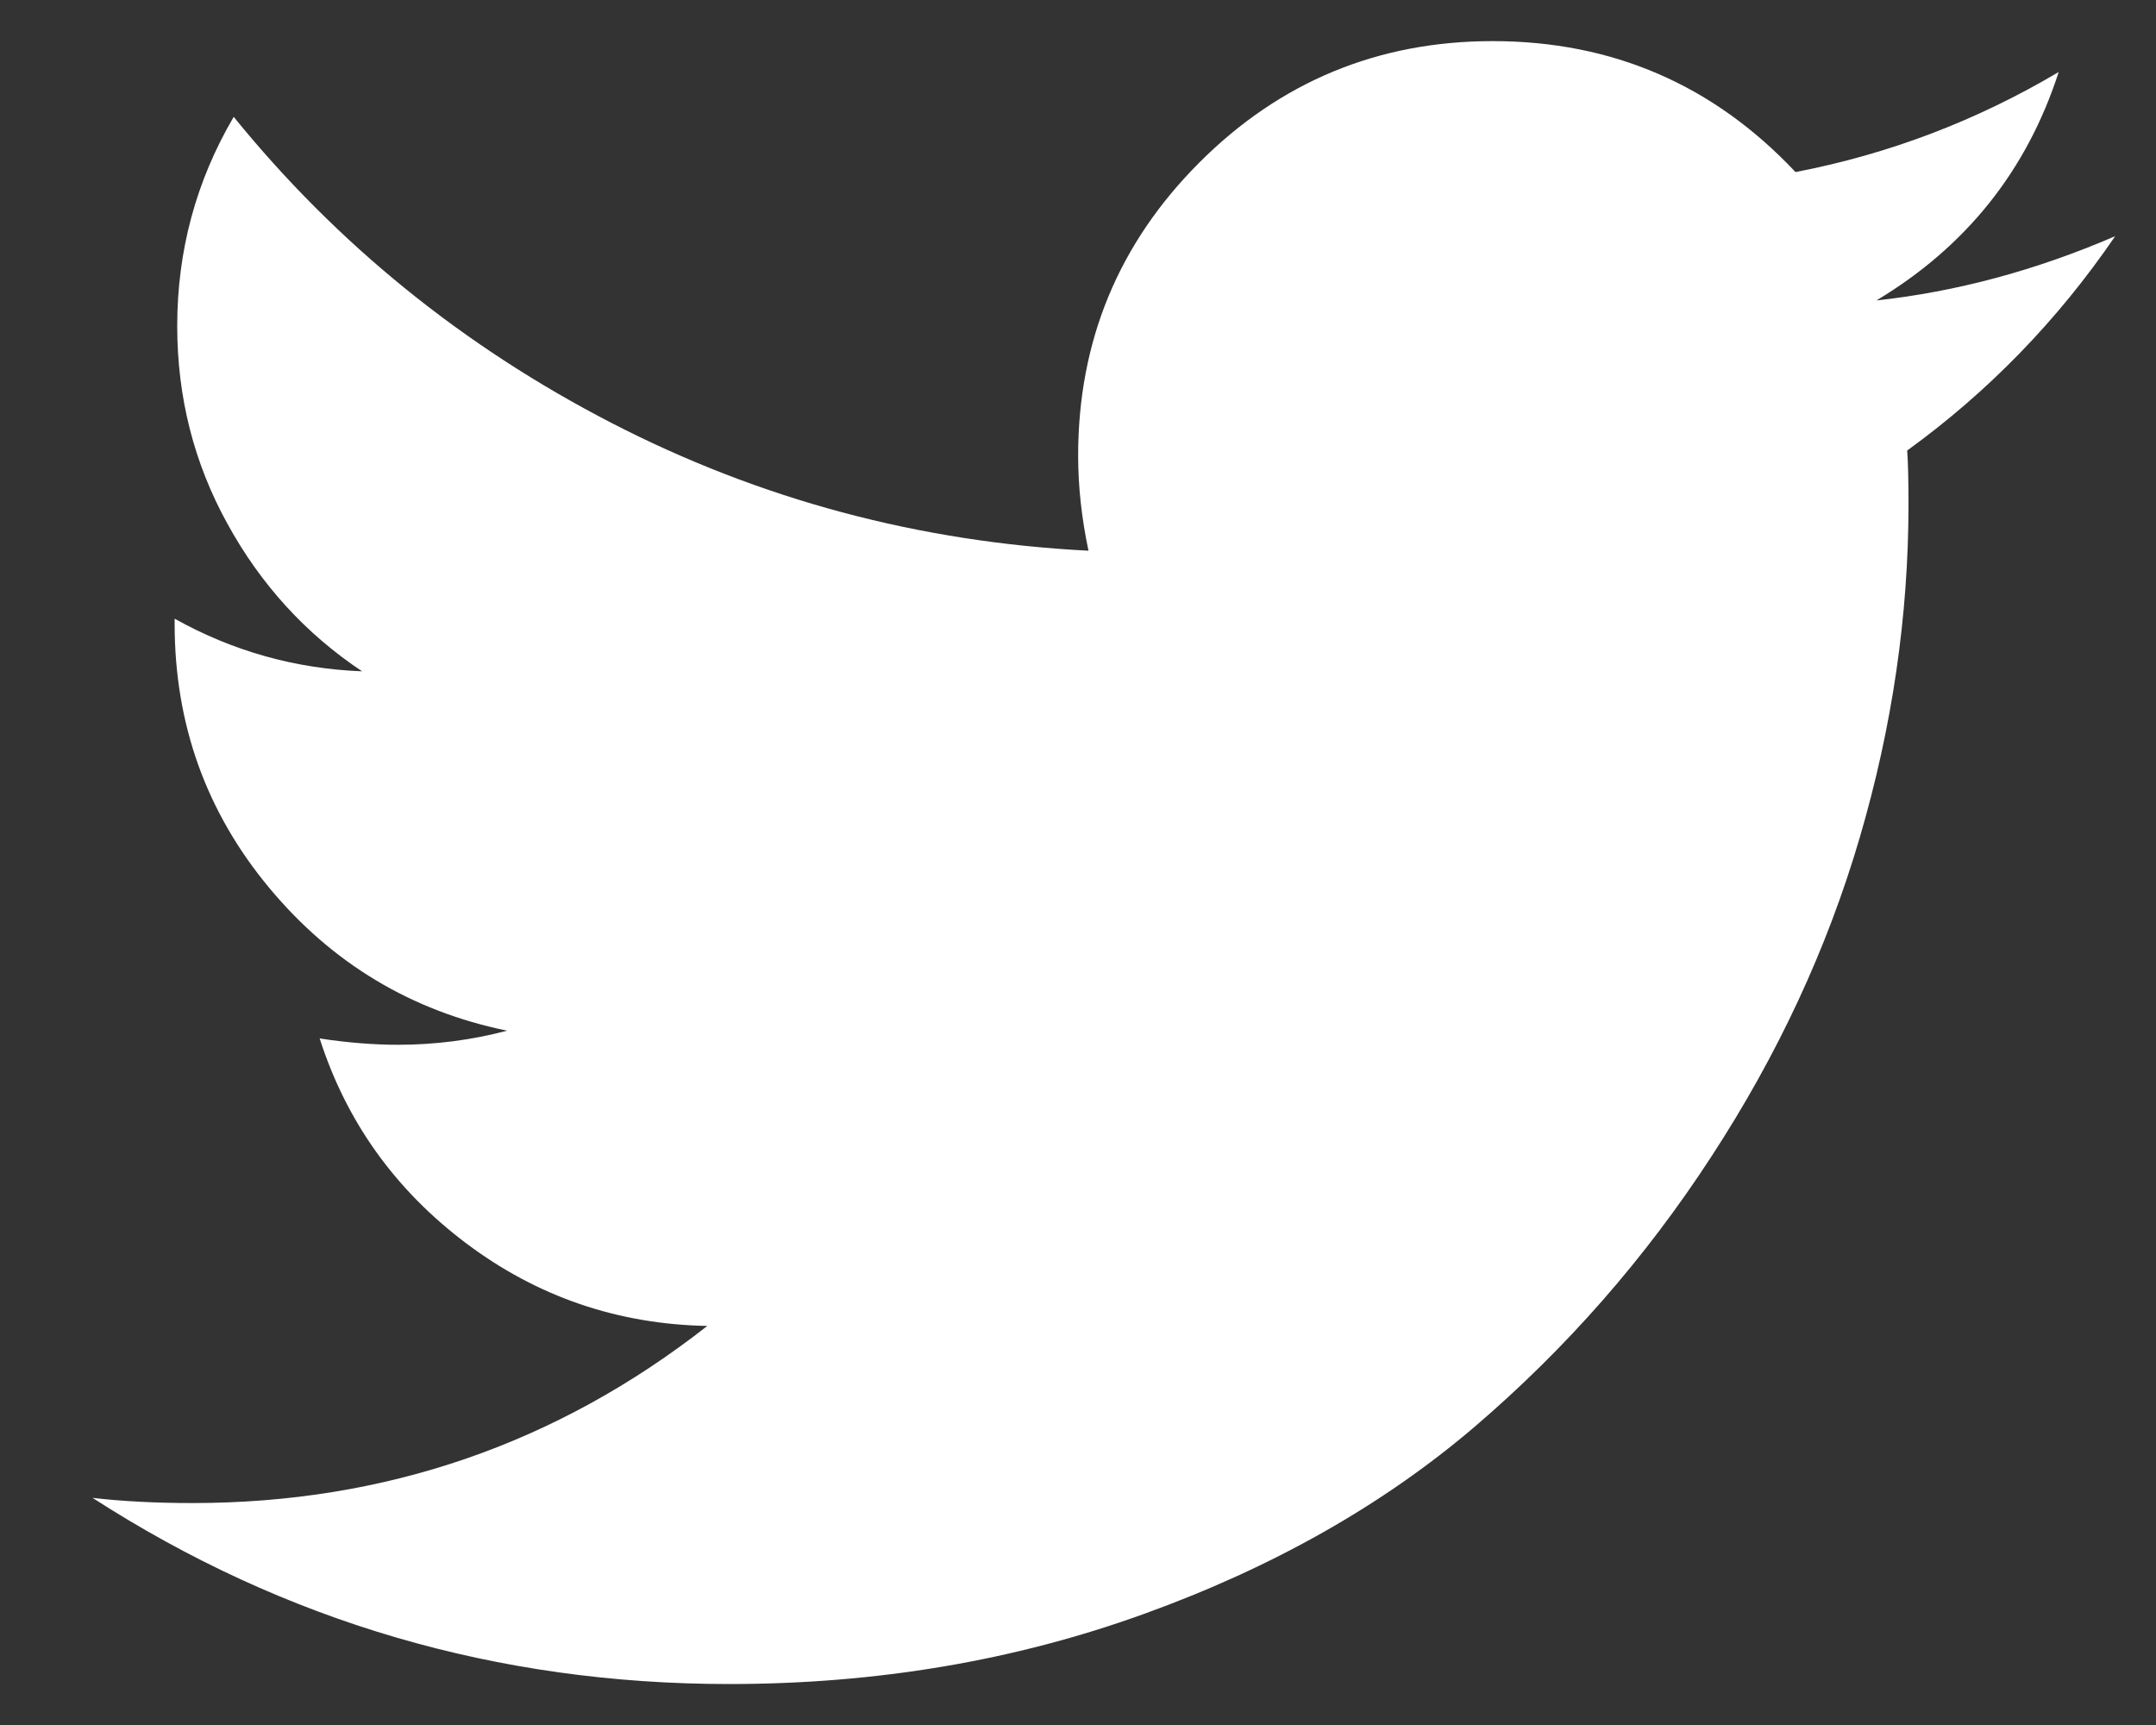 <svg width="15" height="12" viewBox="0 0 15 12" fill="none" xmlns="http://www.w3.org/2000/svg">
<rect x="0" y="0" width="15" height="12" fill="#333333" stroke="none"/>
<path d="M14.716 1.643C14.317 2.227 13.835 2.724 13.269 3.134C13.275 3.218 13.278 3.343 13.278 3.509C13.278 4.283 13.165 5.056 12.939 5.826C12.713 6.597 12.369 7.337 11.907 8.045C11.446 8.754 10.897 9.38 10.26 9.925C9.623 10.469 8.855 10.904 7.957 11.228C7.058 11.553 6.096 11.715 5.073 11.715C3.46 11.715 1.983 11.283 0.644 10.42C0.852 10.444 1.085 10.456 1.34 10.456C2.68 10.456 3.873 10.045 4.921 9.224C4.296 9.212 3.736 9.02 3.242 8.648C2.748 8.276 2.409 7.801 2.224 7.224C2.421 7.254 2.602 7.268 2.769 7.268C3.025 7.268 3.278 7.236 3.528 7.17C2.861 7.033 2.309 6.701 1.872 6.175C1.434 5.648 1.215 5.036 1.215 4.34V4.304C1.62 4.53 2.055 4.652 2.519 4.67C2.126 4.408 1.814 4.066 1.582 3.643C1.349 3.221 1.233 2.762 1.233 2.268C1.233 1.745 1.364 1.259 1.626 0.813C2.346 1.7 3.223 2.41 4.256 2.943C5.288 3.475 6.394 3.771 7.573 3.831C7.525 3.605 7.501 3.384 7.501 3.17C7.501 2.373 7.782 1.693 8.345 1.13C8.907 0.568 9.588 0.286 10.385 0.286C11.218 0.286 11.921 0.59 12.492 1.197C13.141 1.072 13.751 0.84 14.323 0.501C14.102 1.185 13.68 1.715 13.055 2.09C13.608 2.03 14.162 1.882 14.716 1.643Z" fill="white"/>
</svg>
